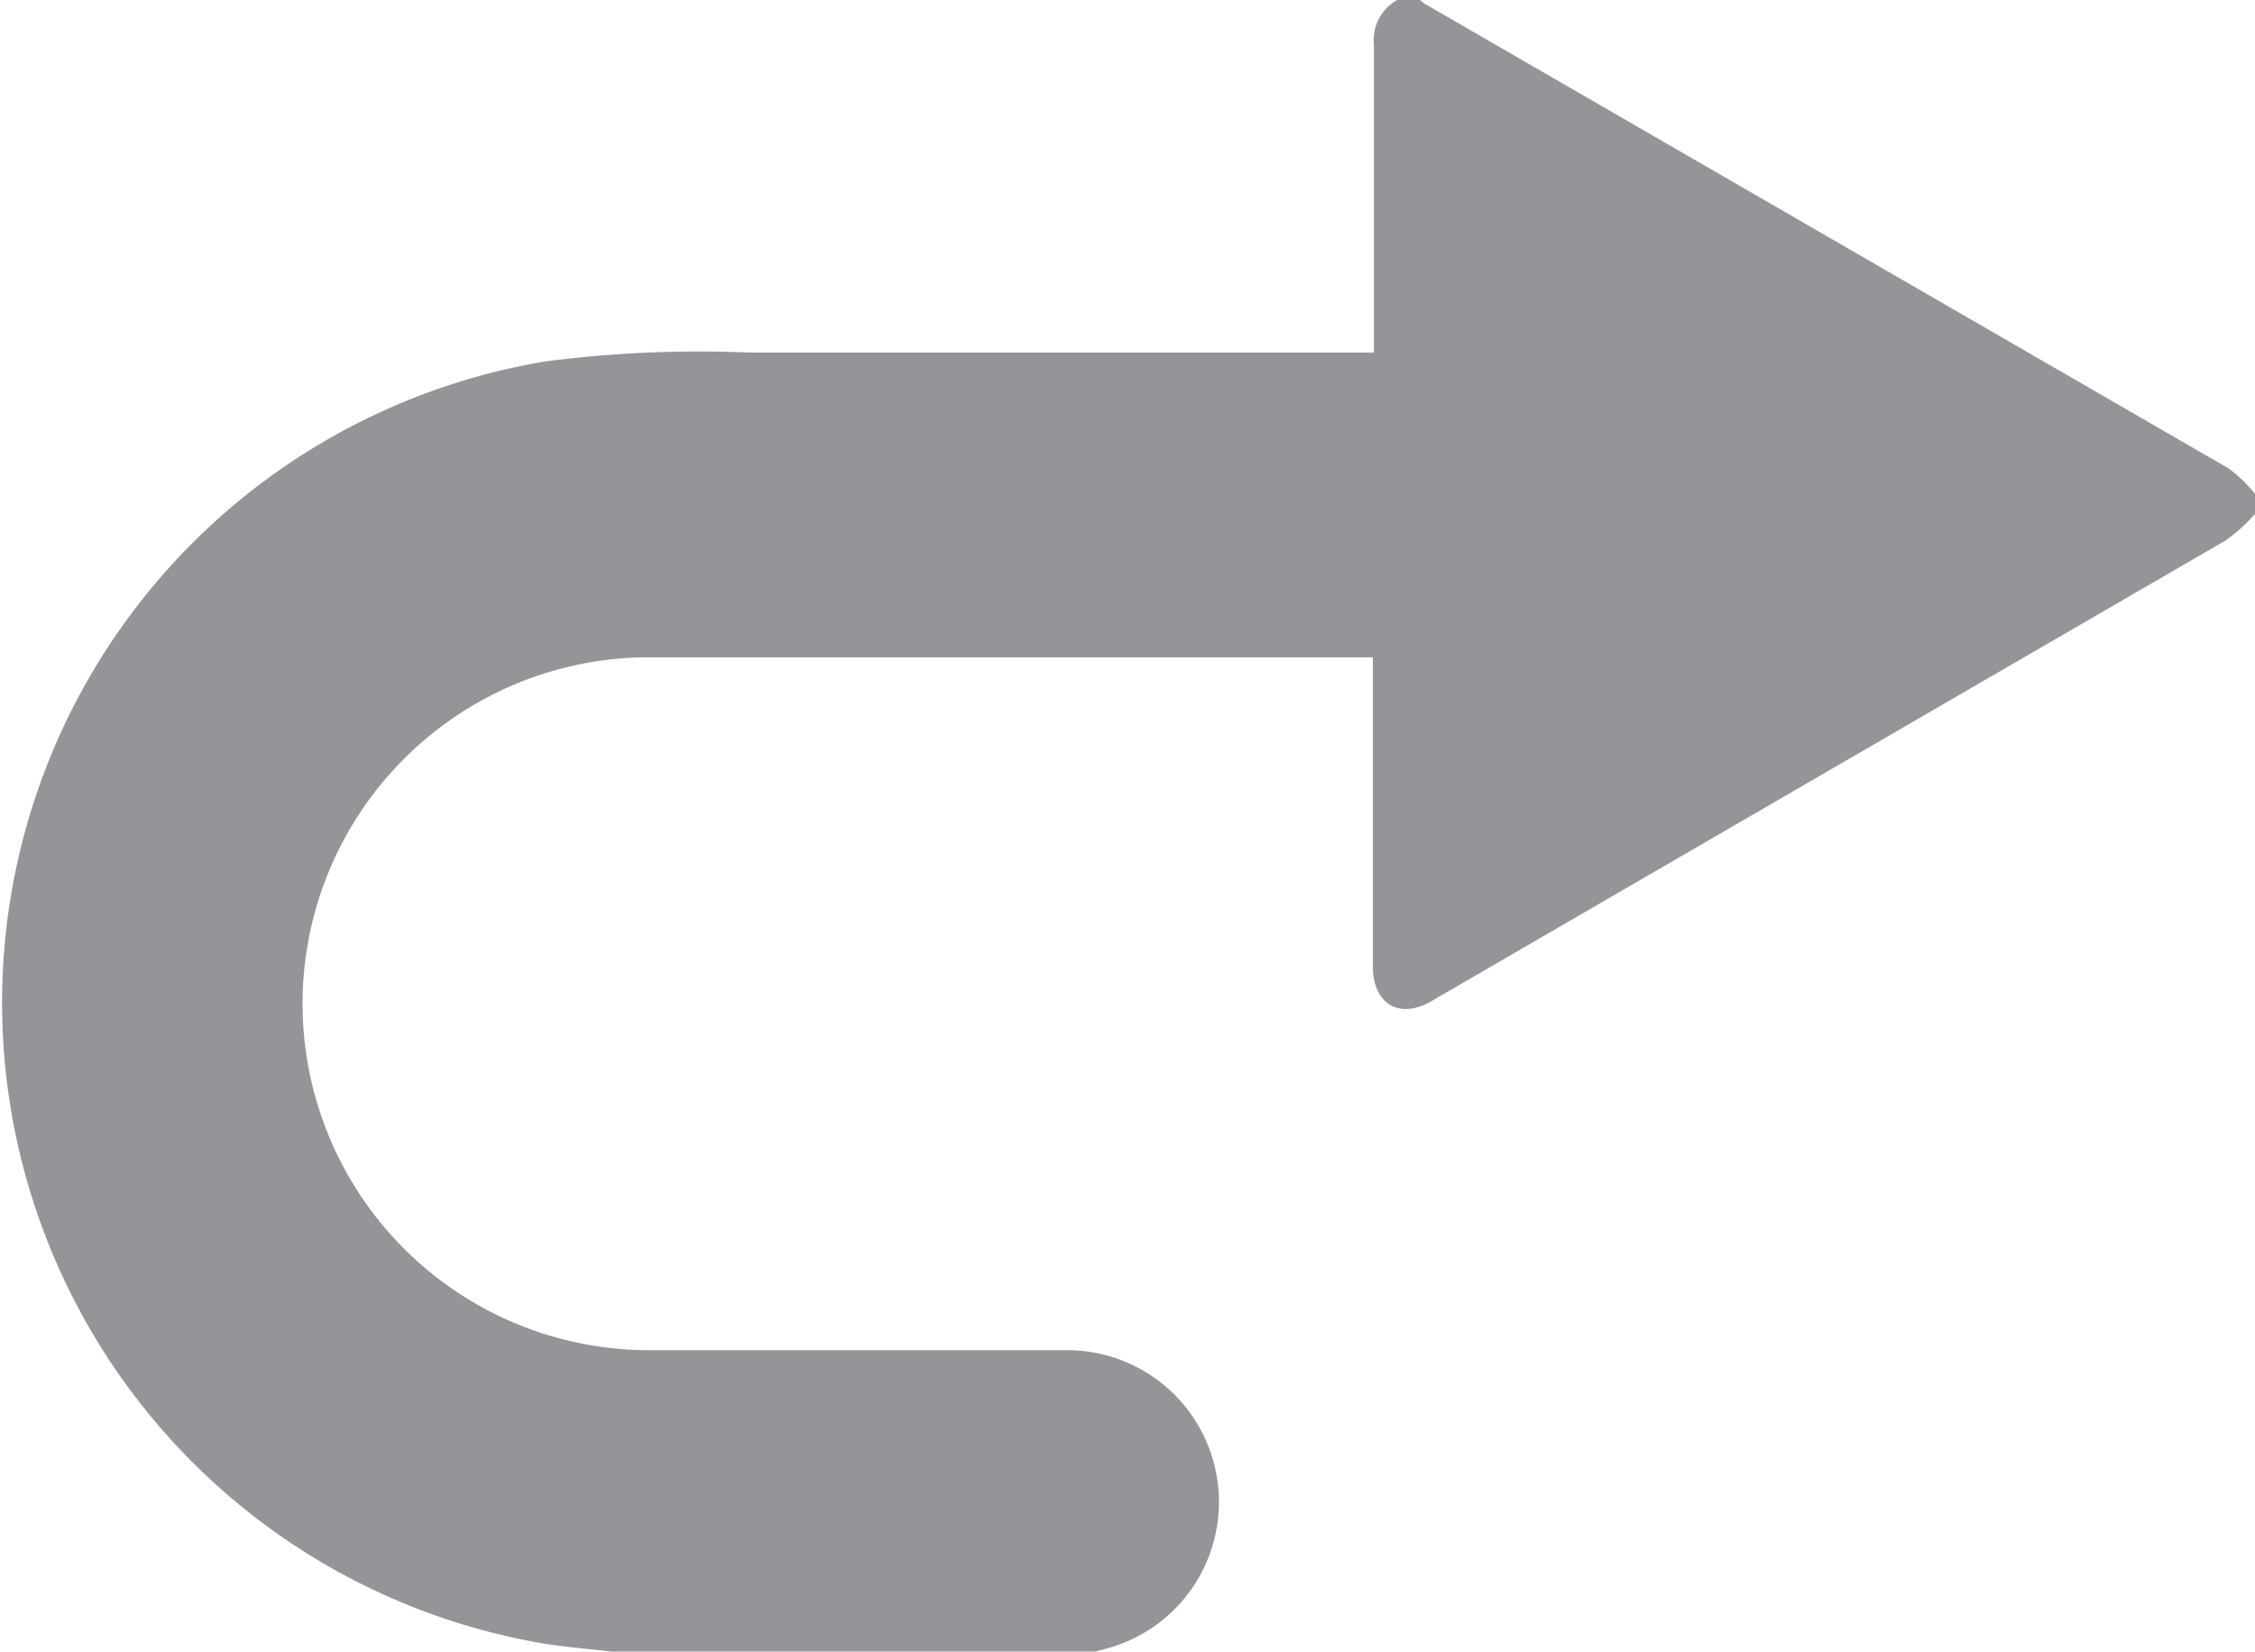 <svg xmlns="http://www.w3.org/2000/svg" viewBox="0 0 40.54 29.7"><defs><style>.cls-1{fill:#939598;}</style></defs><g id="Layer_2" data-name="Layer 2"><g id="Layer_1-2" data-name="Layer 1"><path class="cls-1" d="M40.54,9.24a3,3,0,0,1-.53.48Q32.89,13.85,25.74,18c-.58.34-1.06.06-1.06-.63,0-1.75,0-3.49,0-5.24v-.31H11.62a6.23,6.23,0,0,0,.1,12.46l7.46,0a2.73,2.73,0,0,1,.66,5.38l-.26.07H11.25c-.48-.06-1-.1-1.45-.17a11.69,11.69,0,0,1,0-23.06,21.55,21.55,0,0,1,3.68-.16H24.51l.19,0V6c0-1.73,0-3.47,0-5.2A.82.82,0,0,1,25.12,0h.41l.07.06L40.06,8.42a2.6,2.6,0,0,1,.48.46Z"/></g></g></svg>